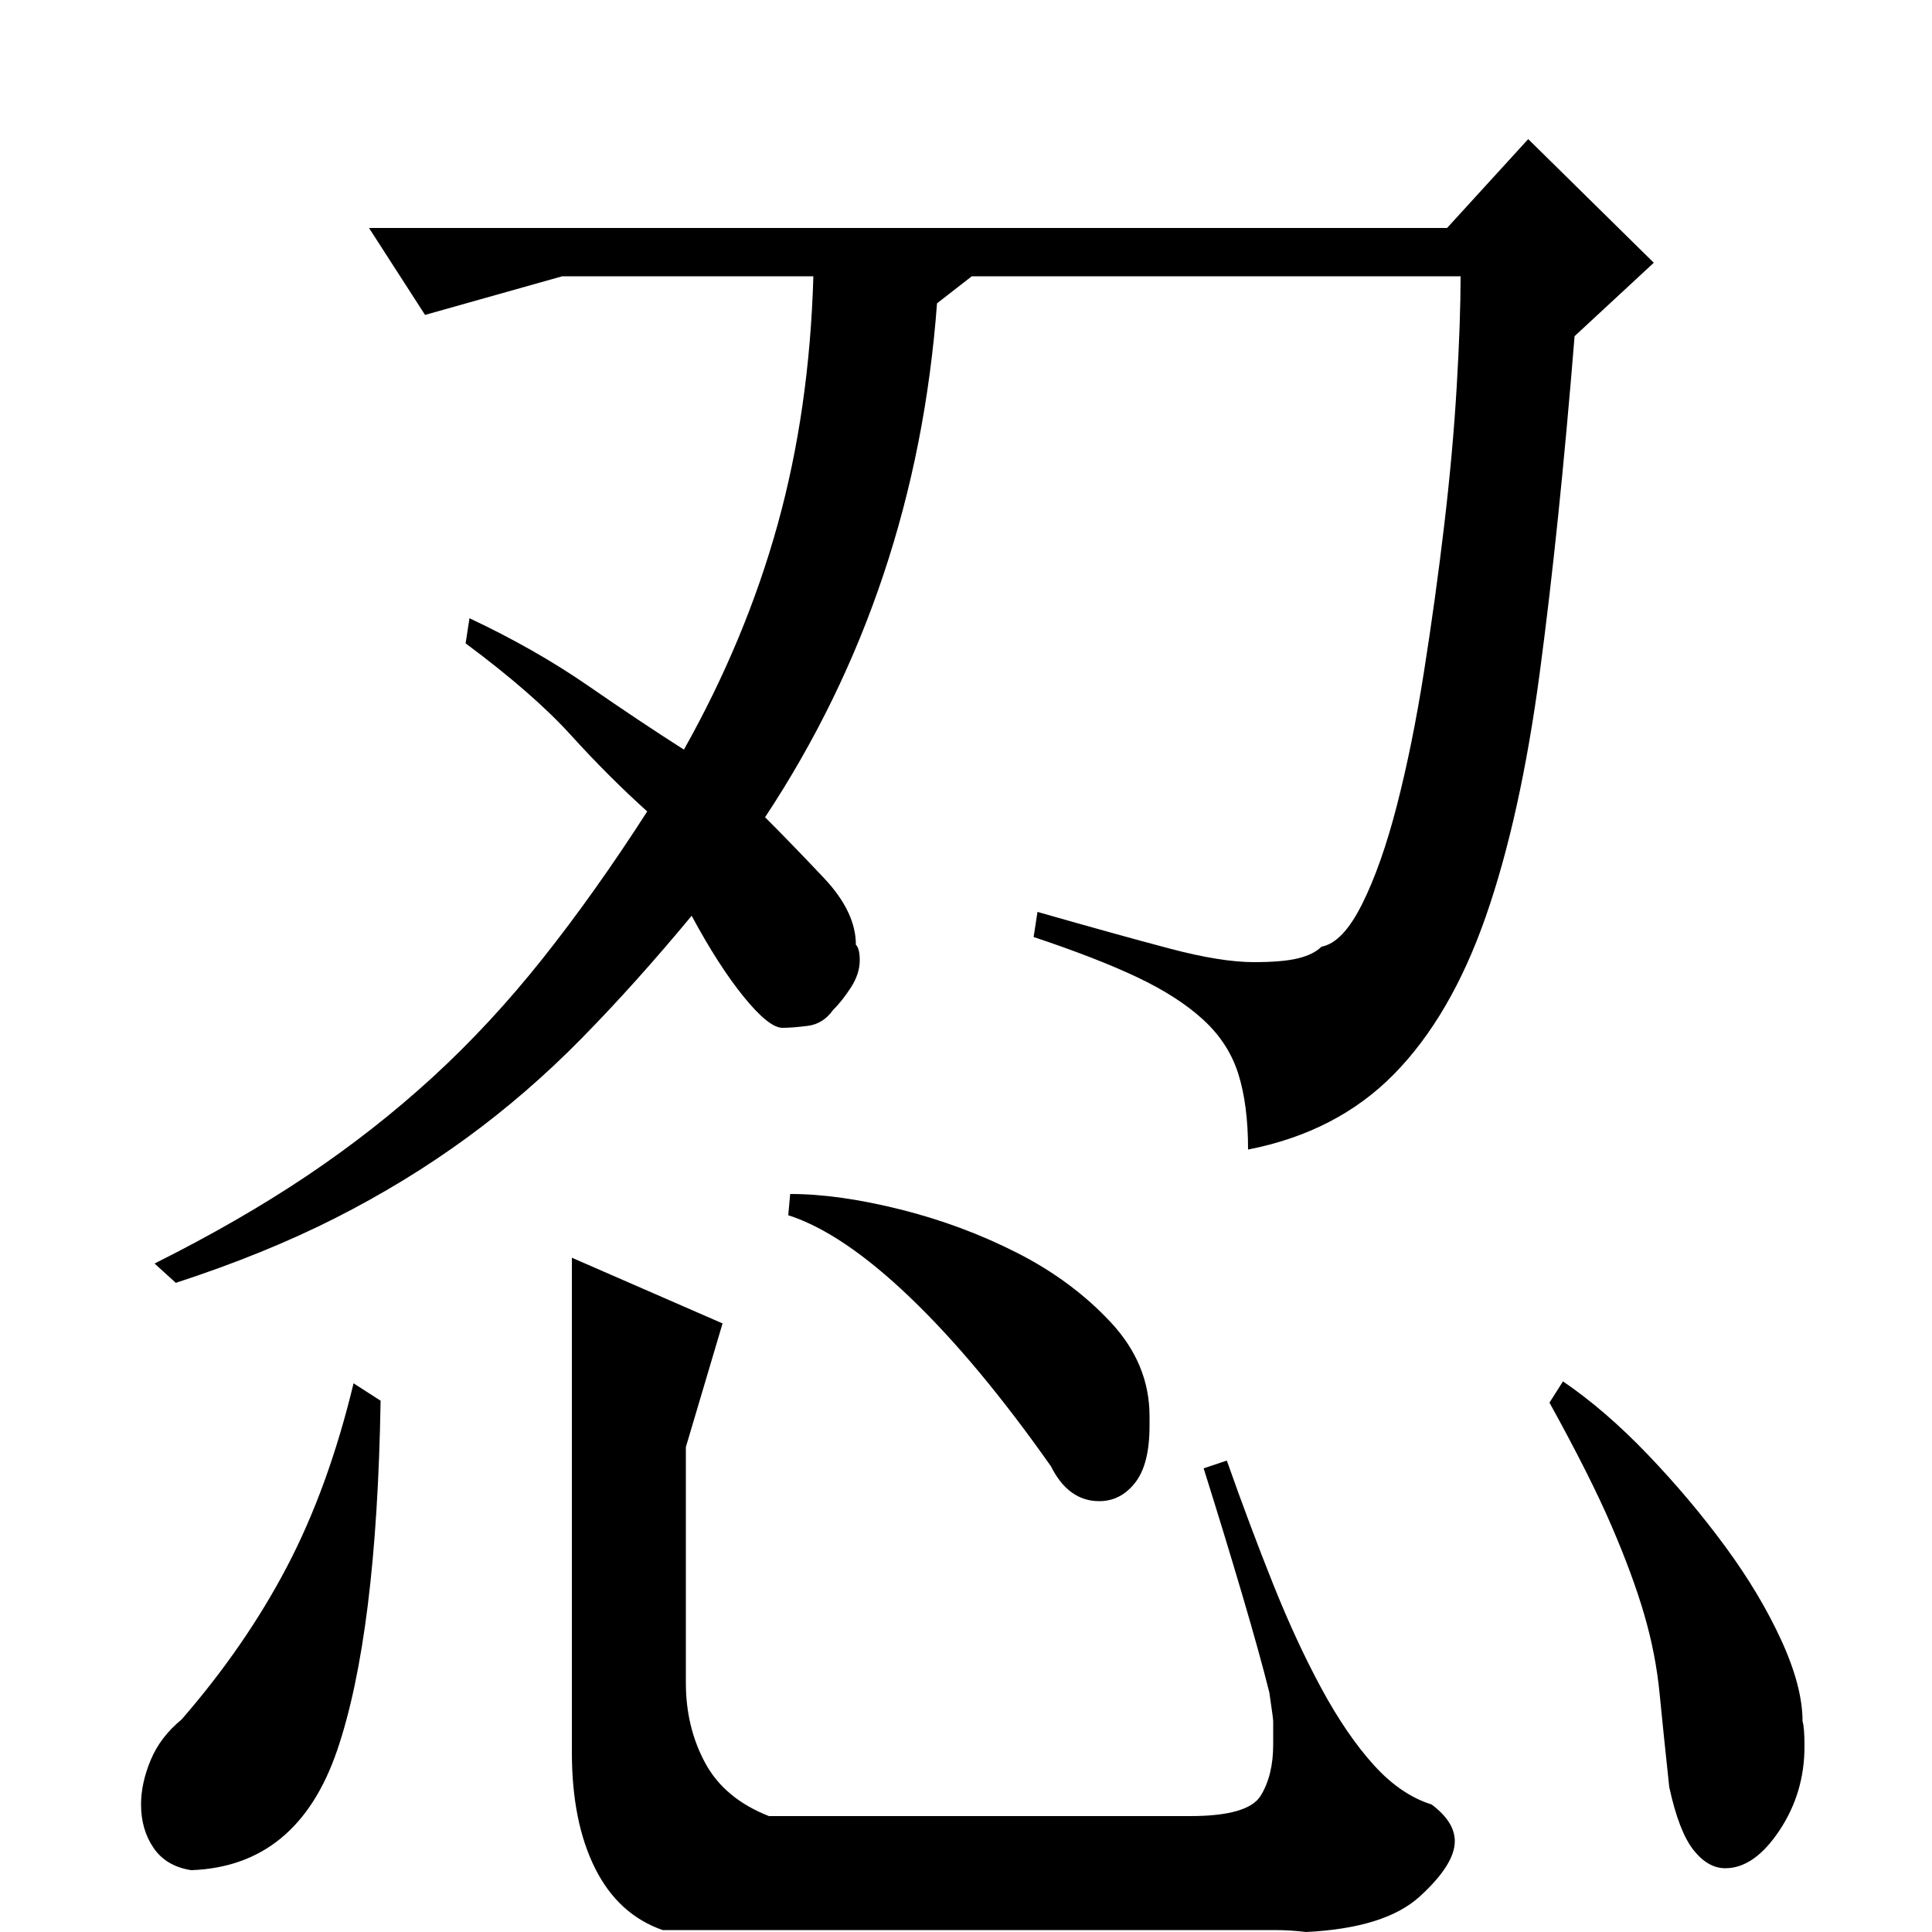 <?xml version="1.0" standalone="no"?>
<!DOCTYPE svg PUBLIC "-//W3C//DTD SVG 1.1//EN" "http://www.w3.org/Graphics/SVG/1.1/DTD/svg11.dtd" >
<svg xmlns="http://www.w3.org/2000/svg" xmlns:xlink="http://www.w3.org/1999/xlink" version="1.1" viewBox="0 -200 1000 1000">
  <g transform="matrix(1 0 0 -1 0 800)">
   <path fill="currentColor"
d="M431 477q-5 -7 -13 -8t-13 -1q-7 0 -20 16t-27 42q-29 -35 -57 -63.5t-59.5 -51.5t-68 -41.5t-82.5 -33.5l-11 10q44 22 79 45.5t65 51t57 61.5t54 76q-20 18 -39.5 39.5t-54.5 47.5l2 13q34 -16 61.5 -35t49.5 -33q32 57 48.5 116.5t18.5 128.5h-130l-71 -20l-29 45h558
l42 46l65 -64l-41 -38q-8 -99 -18 -174t-28 -126.5t-47.5 -81.5t-75.5 -39q0 23 -5 39t-18 28t-34 22t-54 21l2 13q42 -12 68.5 -19t43.5 -7q15 0 23 2t12 6q11 2 21 22t18 51t14 69t10.5 76t6.5 72t2 57h-253l-18 -14q-11 -148 -89 -266q14 -14 30.5 -31.5t16.5 -34.5
q2 -2 2 -8q0 -7 -4.5 -14t-9.5 -12zM409 382q25 0 57 -8t60.5 -22.5t48.5 -36t20 -48.5v-5q0 -20 -7.5 -29.5t-18.5 -9.5q-16 0 -25 18q-38 54 -73 87.5t-63 42.5zM809 285q22 -15 44 -38t40 -47.5t29 -48.5t11 -42q1 -3 1 -13q0 -24 -13 -43.5t-28 -19.5q-9 0 -16.5 9.5
t-12.5 32.5q-3 28 -5 48.5t-8 41t-17 46t-32 63.5zM635 244q12 -34 24 -64t25 -54t27 -39.5t30 -20.5q12 -9 12 -19q0 -12 -18 -28.5t-59 -18.5q-8 1 -16.5 1h-17.5h-299q-23 8 -35 32t-12 60v256l78 -34l-19 -64v-122q0 -23 10 -41.5t33 -27.5h218q30 0 36.5 10.5t6.5 26.5
v12q0 1 -0.5 4.5l-1.5 10.5q-5 20 -14 50.5t-20 65.5zM197 275q-2 -121 -22.5 -181t-75.5 -62q-13 2 -19.5 11.5t-6.5 22.5q0 11 5 23t16 21q33 38 54.5 79t34.5 95z" />
  </g>

</svg>
